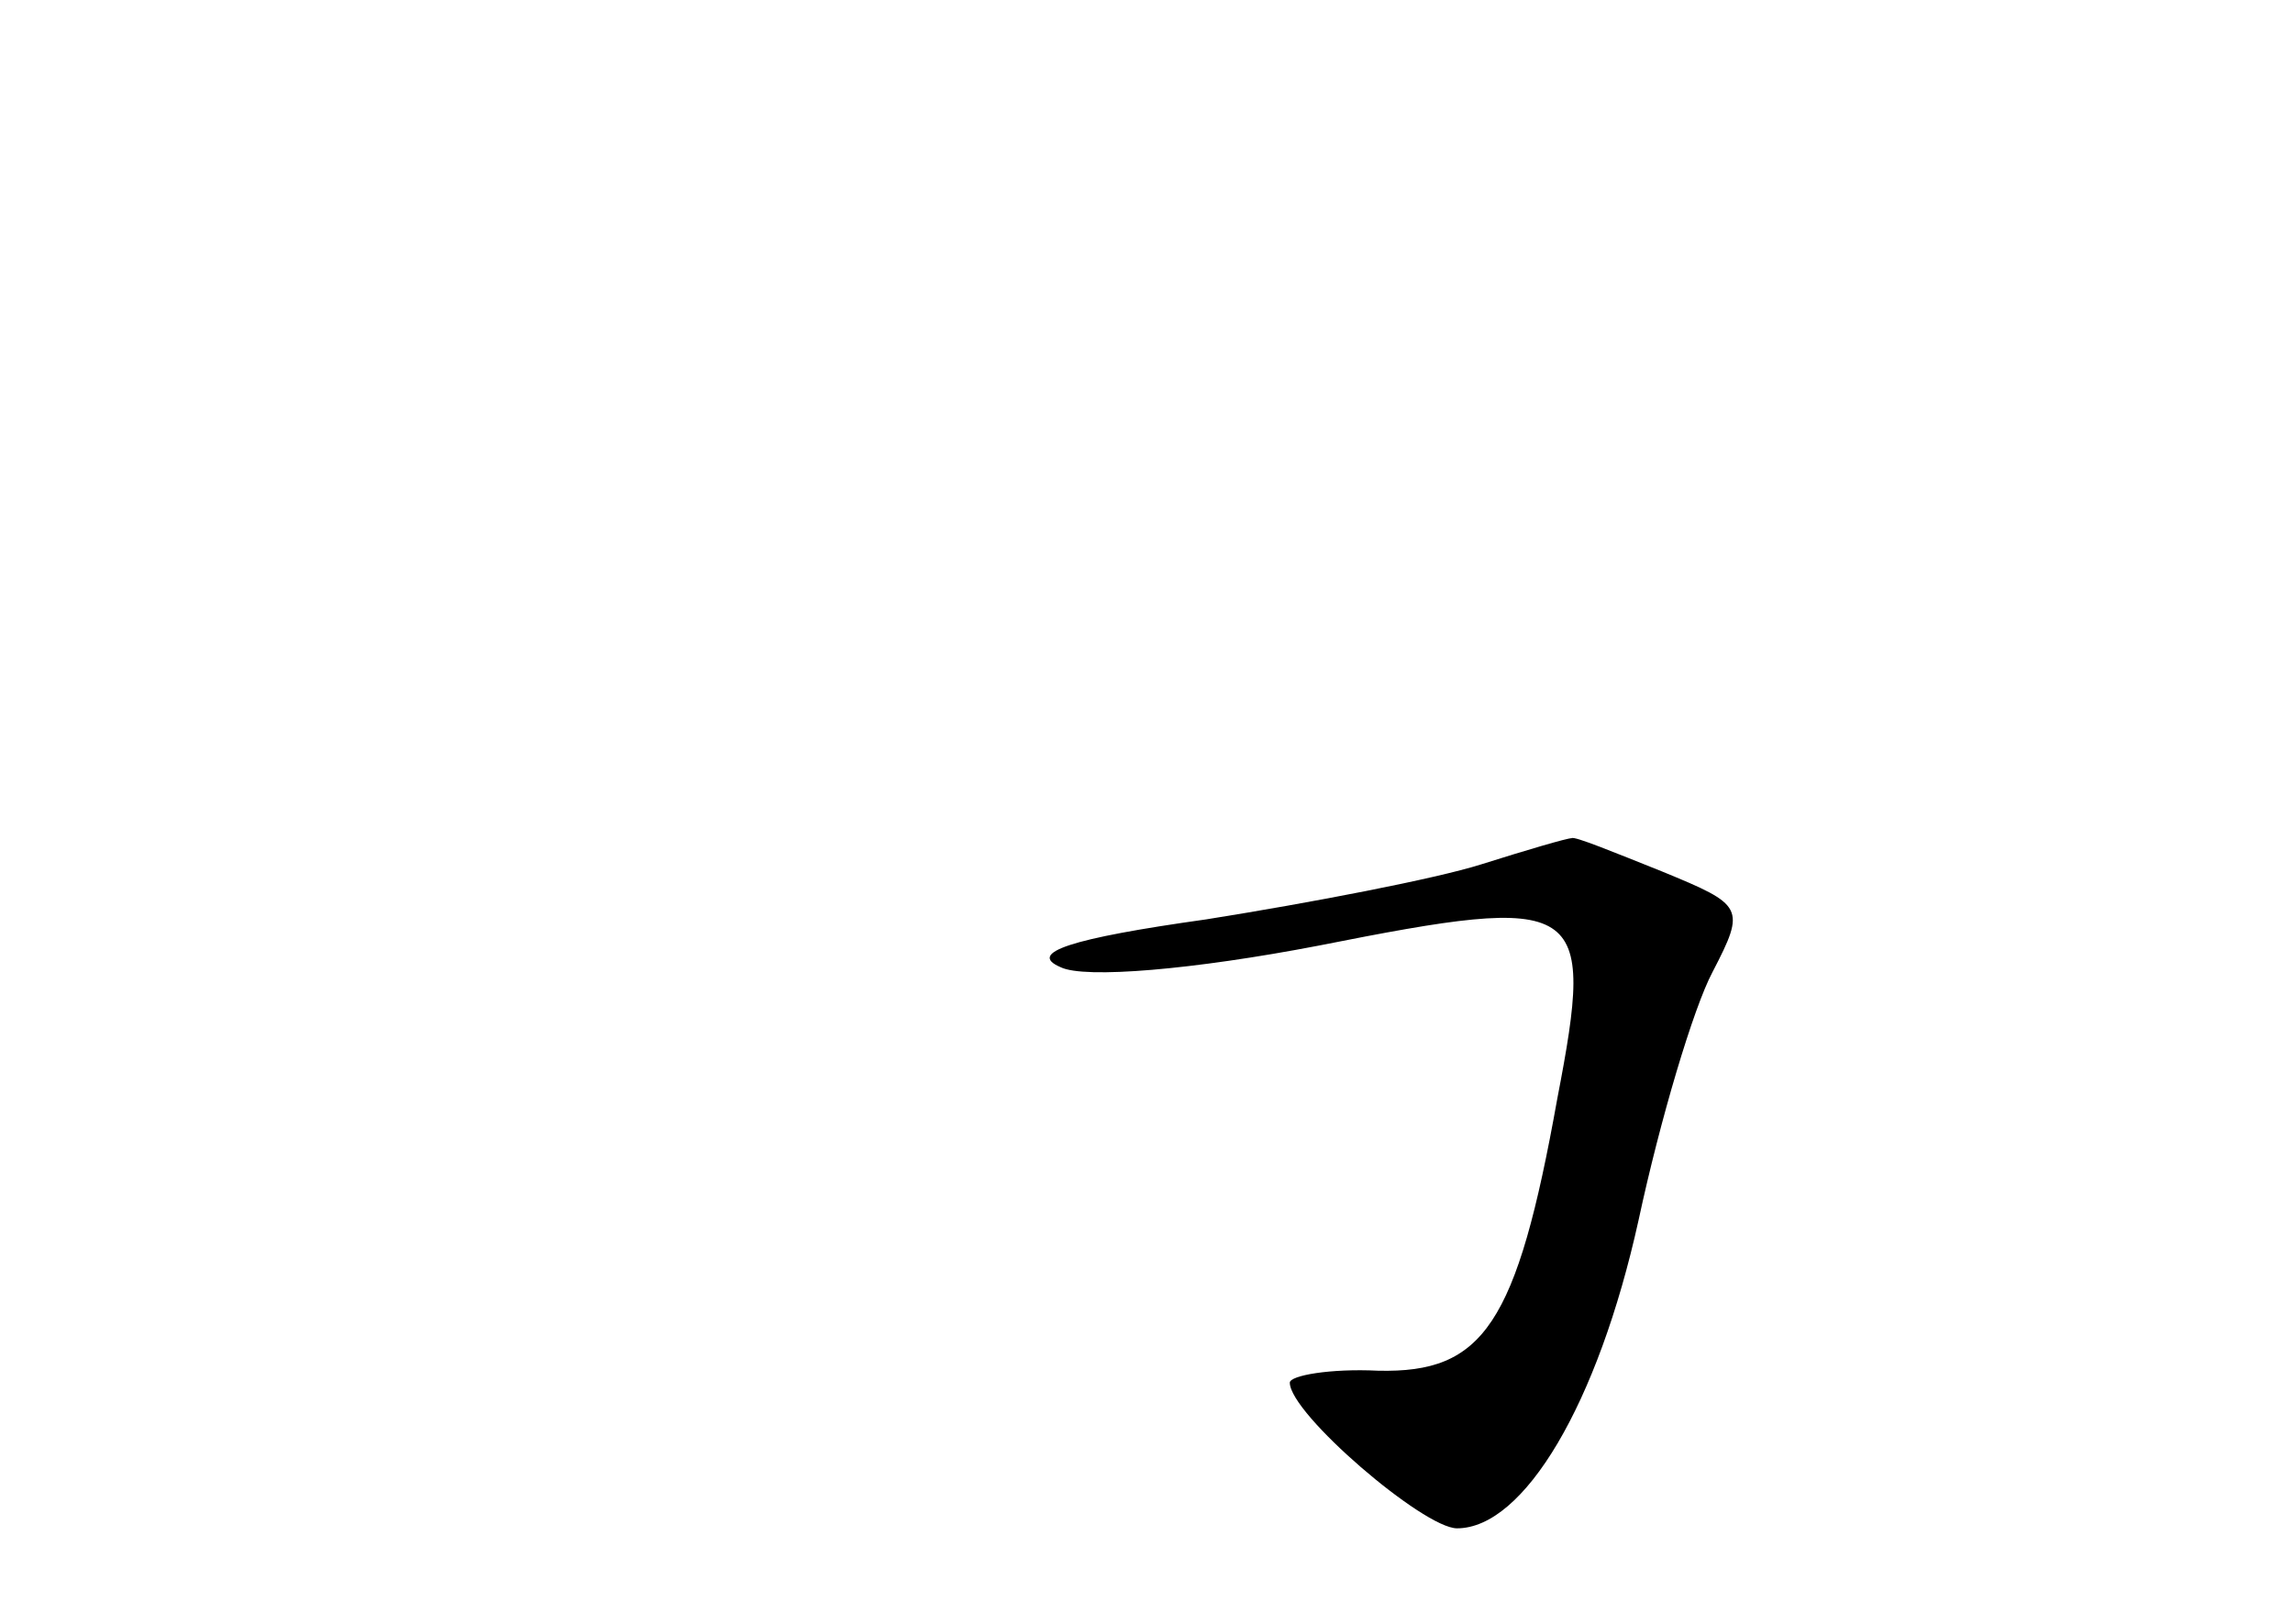 <?xml version="1.0" standalone="no"?>
<!DOCTYPE svg PUBLIC "-//W3C//DTD SVG 20010904//EN"
 "http://www.w3.org/TR/2001/REC-SVG-20010904/DTD/svg10.dtd">
<svg version="1.0" xmlns="http://www.w3.org/2000/svg"
 width="96pt" height="68pt" viewBox="0 0 96 68"
 preserveAspectRatio="xMidYMid meet">
<g transform="translate(0,68) scale(0.1,-0.1)"
fill="#000000" stroke="none">
<path d="M620 318 c-19 -6 -71 -16 -115 -23 -57 -8 -75 -14 -61 -20 10 -5 56
-1 108 9 111 22 116 19 100 -64 -17 -95 -31 -115 -75 -114 -20 1 -37 -2 -37
-5 0 -13 56 -61 70 -61 28 0 59 52 76 129 9 42 23 89 31 104 14 27 13 28 -21
42 -20 8 -37 15 -38 14 -2 0 -19 -5 -38 -11z"/>
</g>
</svg>
